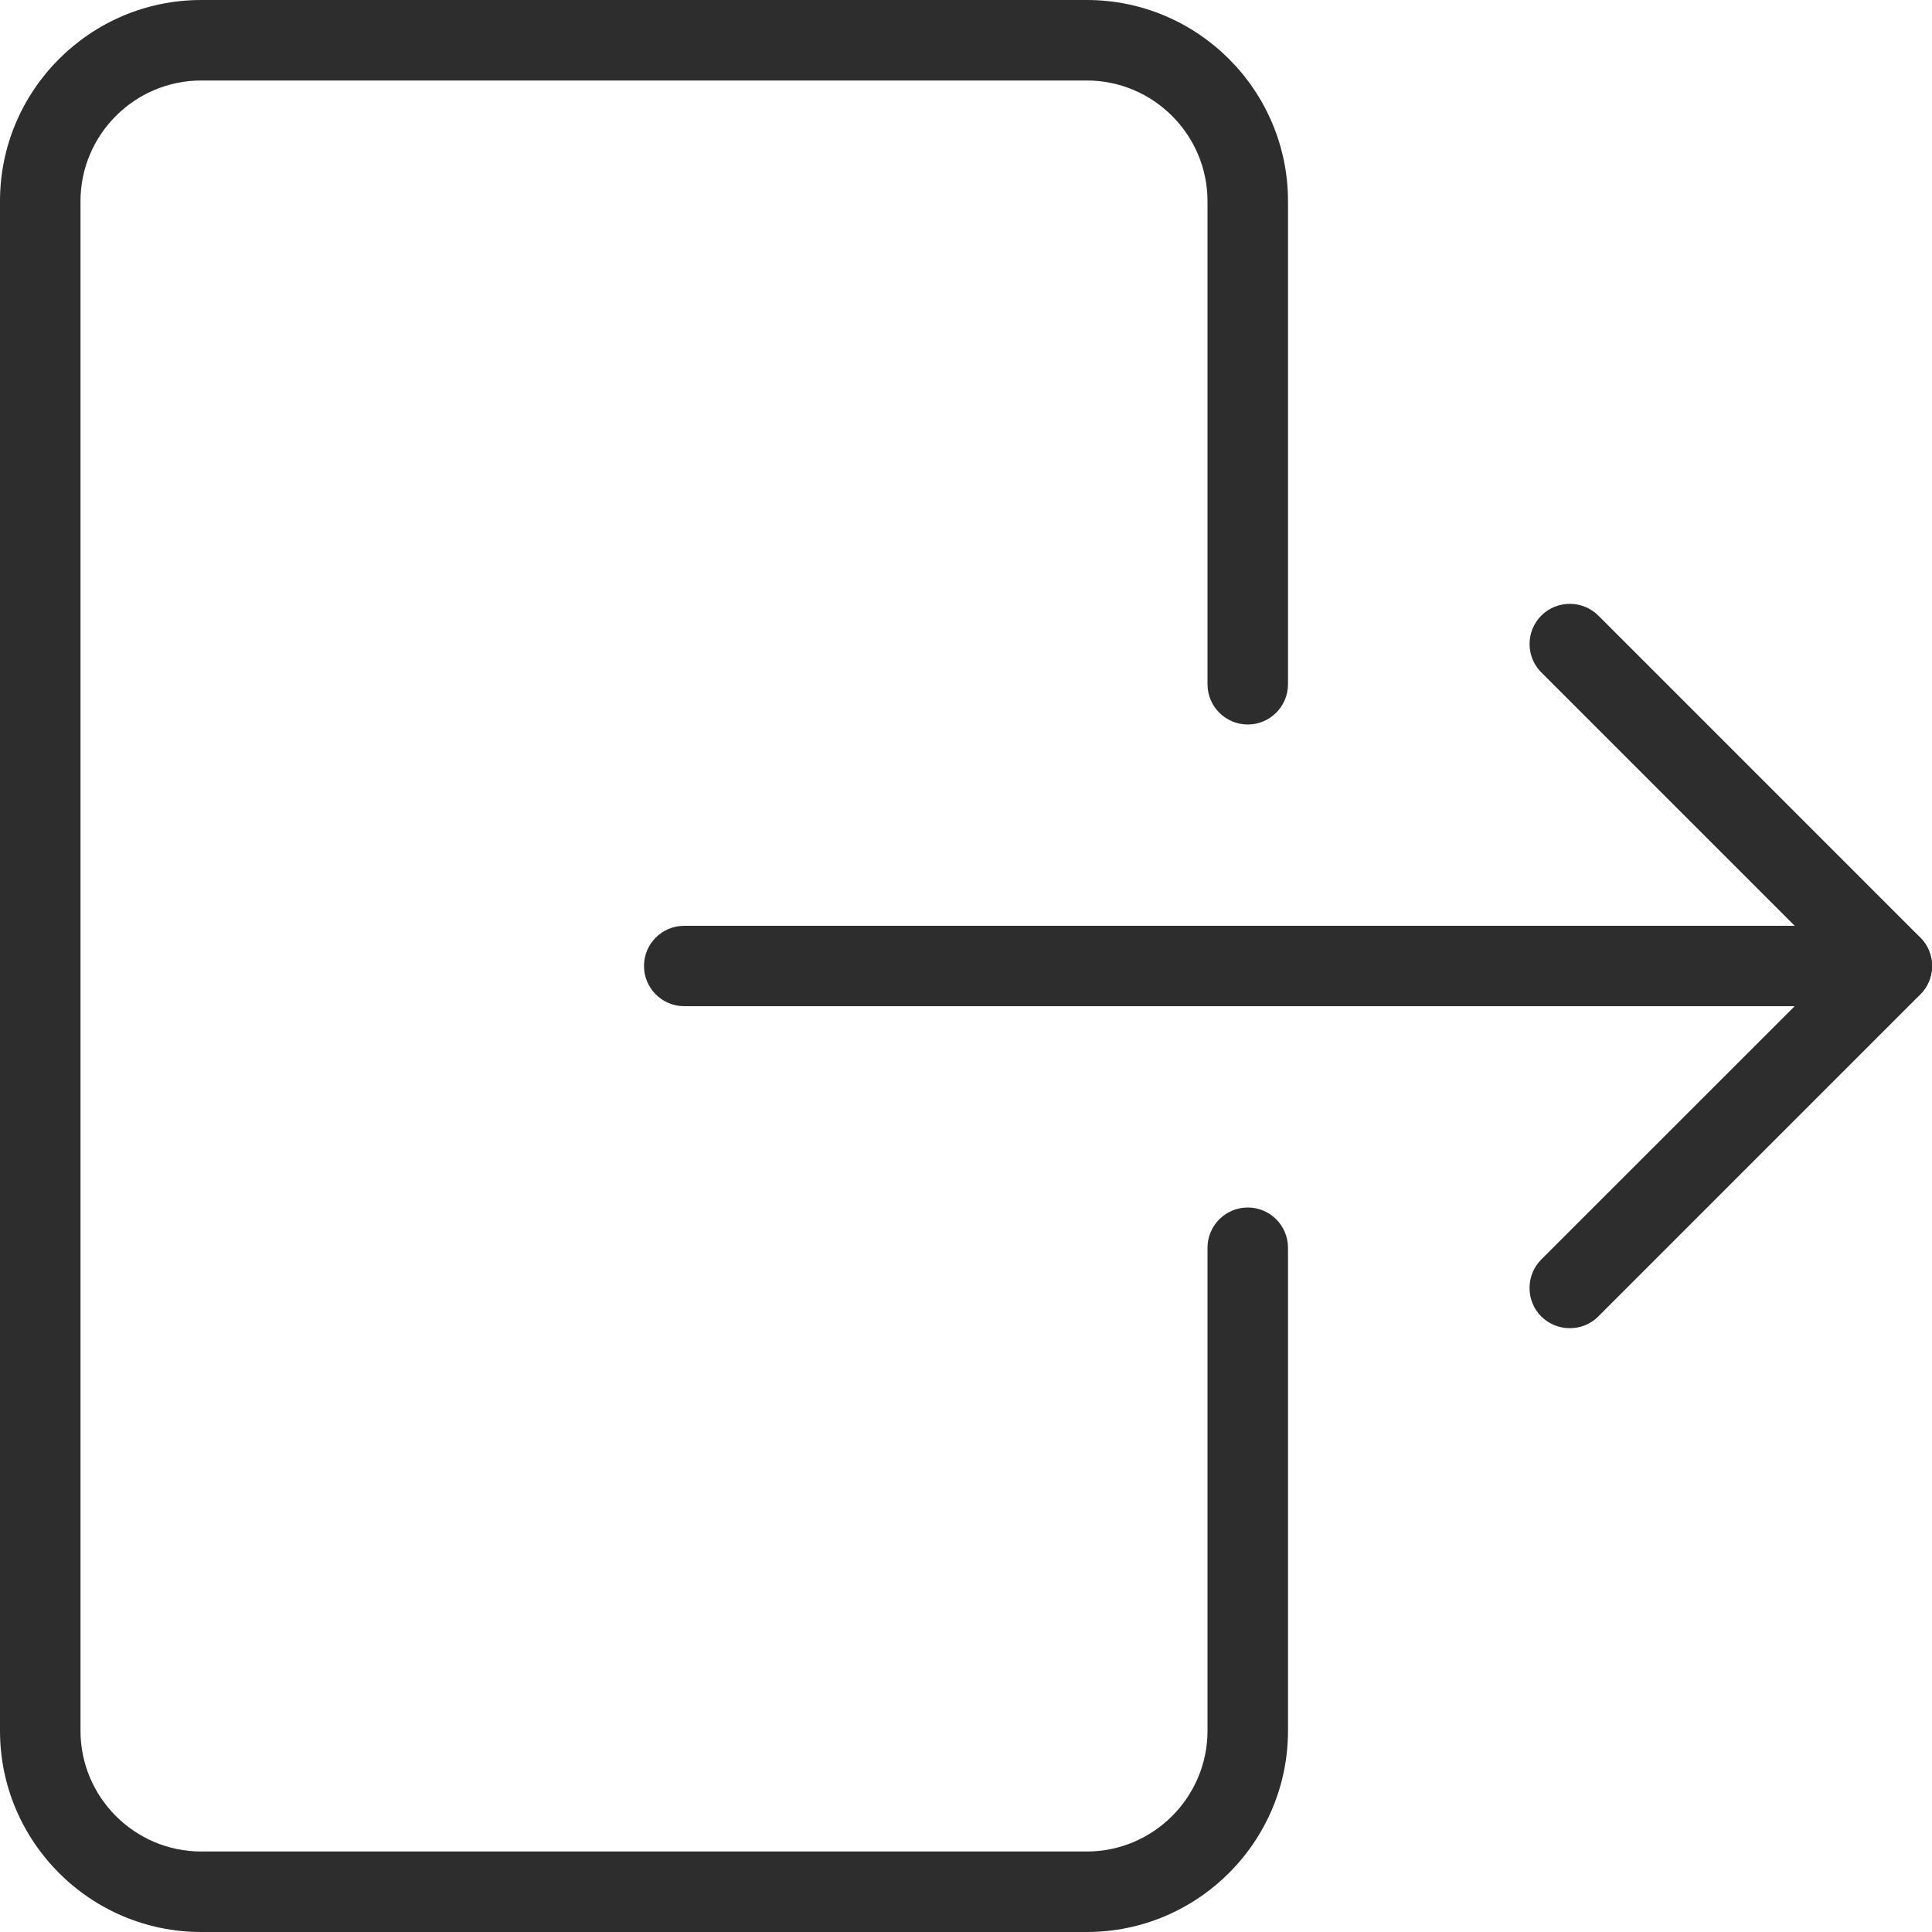 <svg width="15" height="15" viewBox="0 0 15 15" fill="none" xmlns="http://www.w3.org/2000/svg">
<g clip-path="url(#clip0)">
<path d="M8.438 15H1.562C0.701 15 0 14.299 0 13.438V1.562C0 0.701 0.701 0 1.562 0H8.438C9.299 0 10 0.701 10 1.562V5.312C10 5.485 9.86 5.625 9.688 5.625C9.515 5.625 9.375 5.485 9.375 5.312V1.562C9.375 1.046 8.954 0.625 8.438 0.625H1.562C1.046 0.625 0.625 1.046 0.625 1.562V13.438C0.625 13.954 1.046 14.375 1.562 14.375H8.438C8.954 14.375 9.375 13.954 9.375 13.438V9.688C9.375 9.515 9.515 9.375 9.688 9.375C9.86 9.375 10 9.515 10 9.688V13.438C10 14.299 9.299 15 8.438 15Z" fill="#2D2D2D"/>
<path d="M14.688 7.812H5.312C5.14 7.812 5 7.672 5 7.5C5 7.327 5.14 7.188 5.312 7.188H14.688C14.86 7.188 15 7.327 15 7.5C15 7.672 14.86 7.812 14.688 7.812Z" fill="#2D2D2D"/>
<path d="M12.188 10.312C12.108 10.312 12.028 10.282 11.966 10.221C11.845 10.099 11.845 9.901 11.966 9.779L14.246 7.5L11.967 5.221C11.845 5.099 11.845 4.901 11.967 4.779C12.089 4.658 12.287 4.658 12.409 4.779L14.909 7.279C15.031 7.401 15.031 7.599 14.909 7.721L12.409 10.221C12.348 10.282 12.268 10.312 12.188 10.312Z" fill="#2D2D2D"/>
</g>
<defs>
<clipPath id="clip0">
<rect width="15" height="15" fill="white"/>
</clipPath>
</defs>
</svg>

